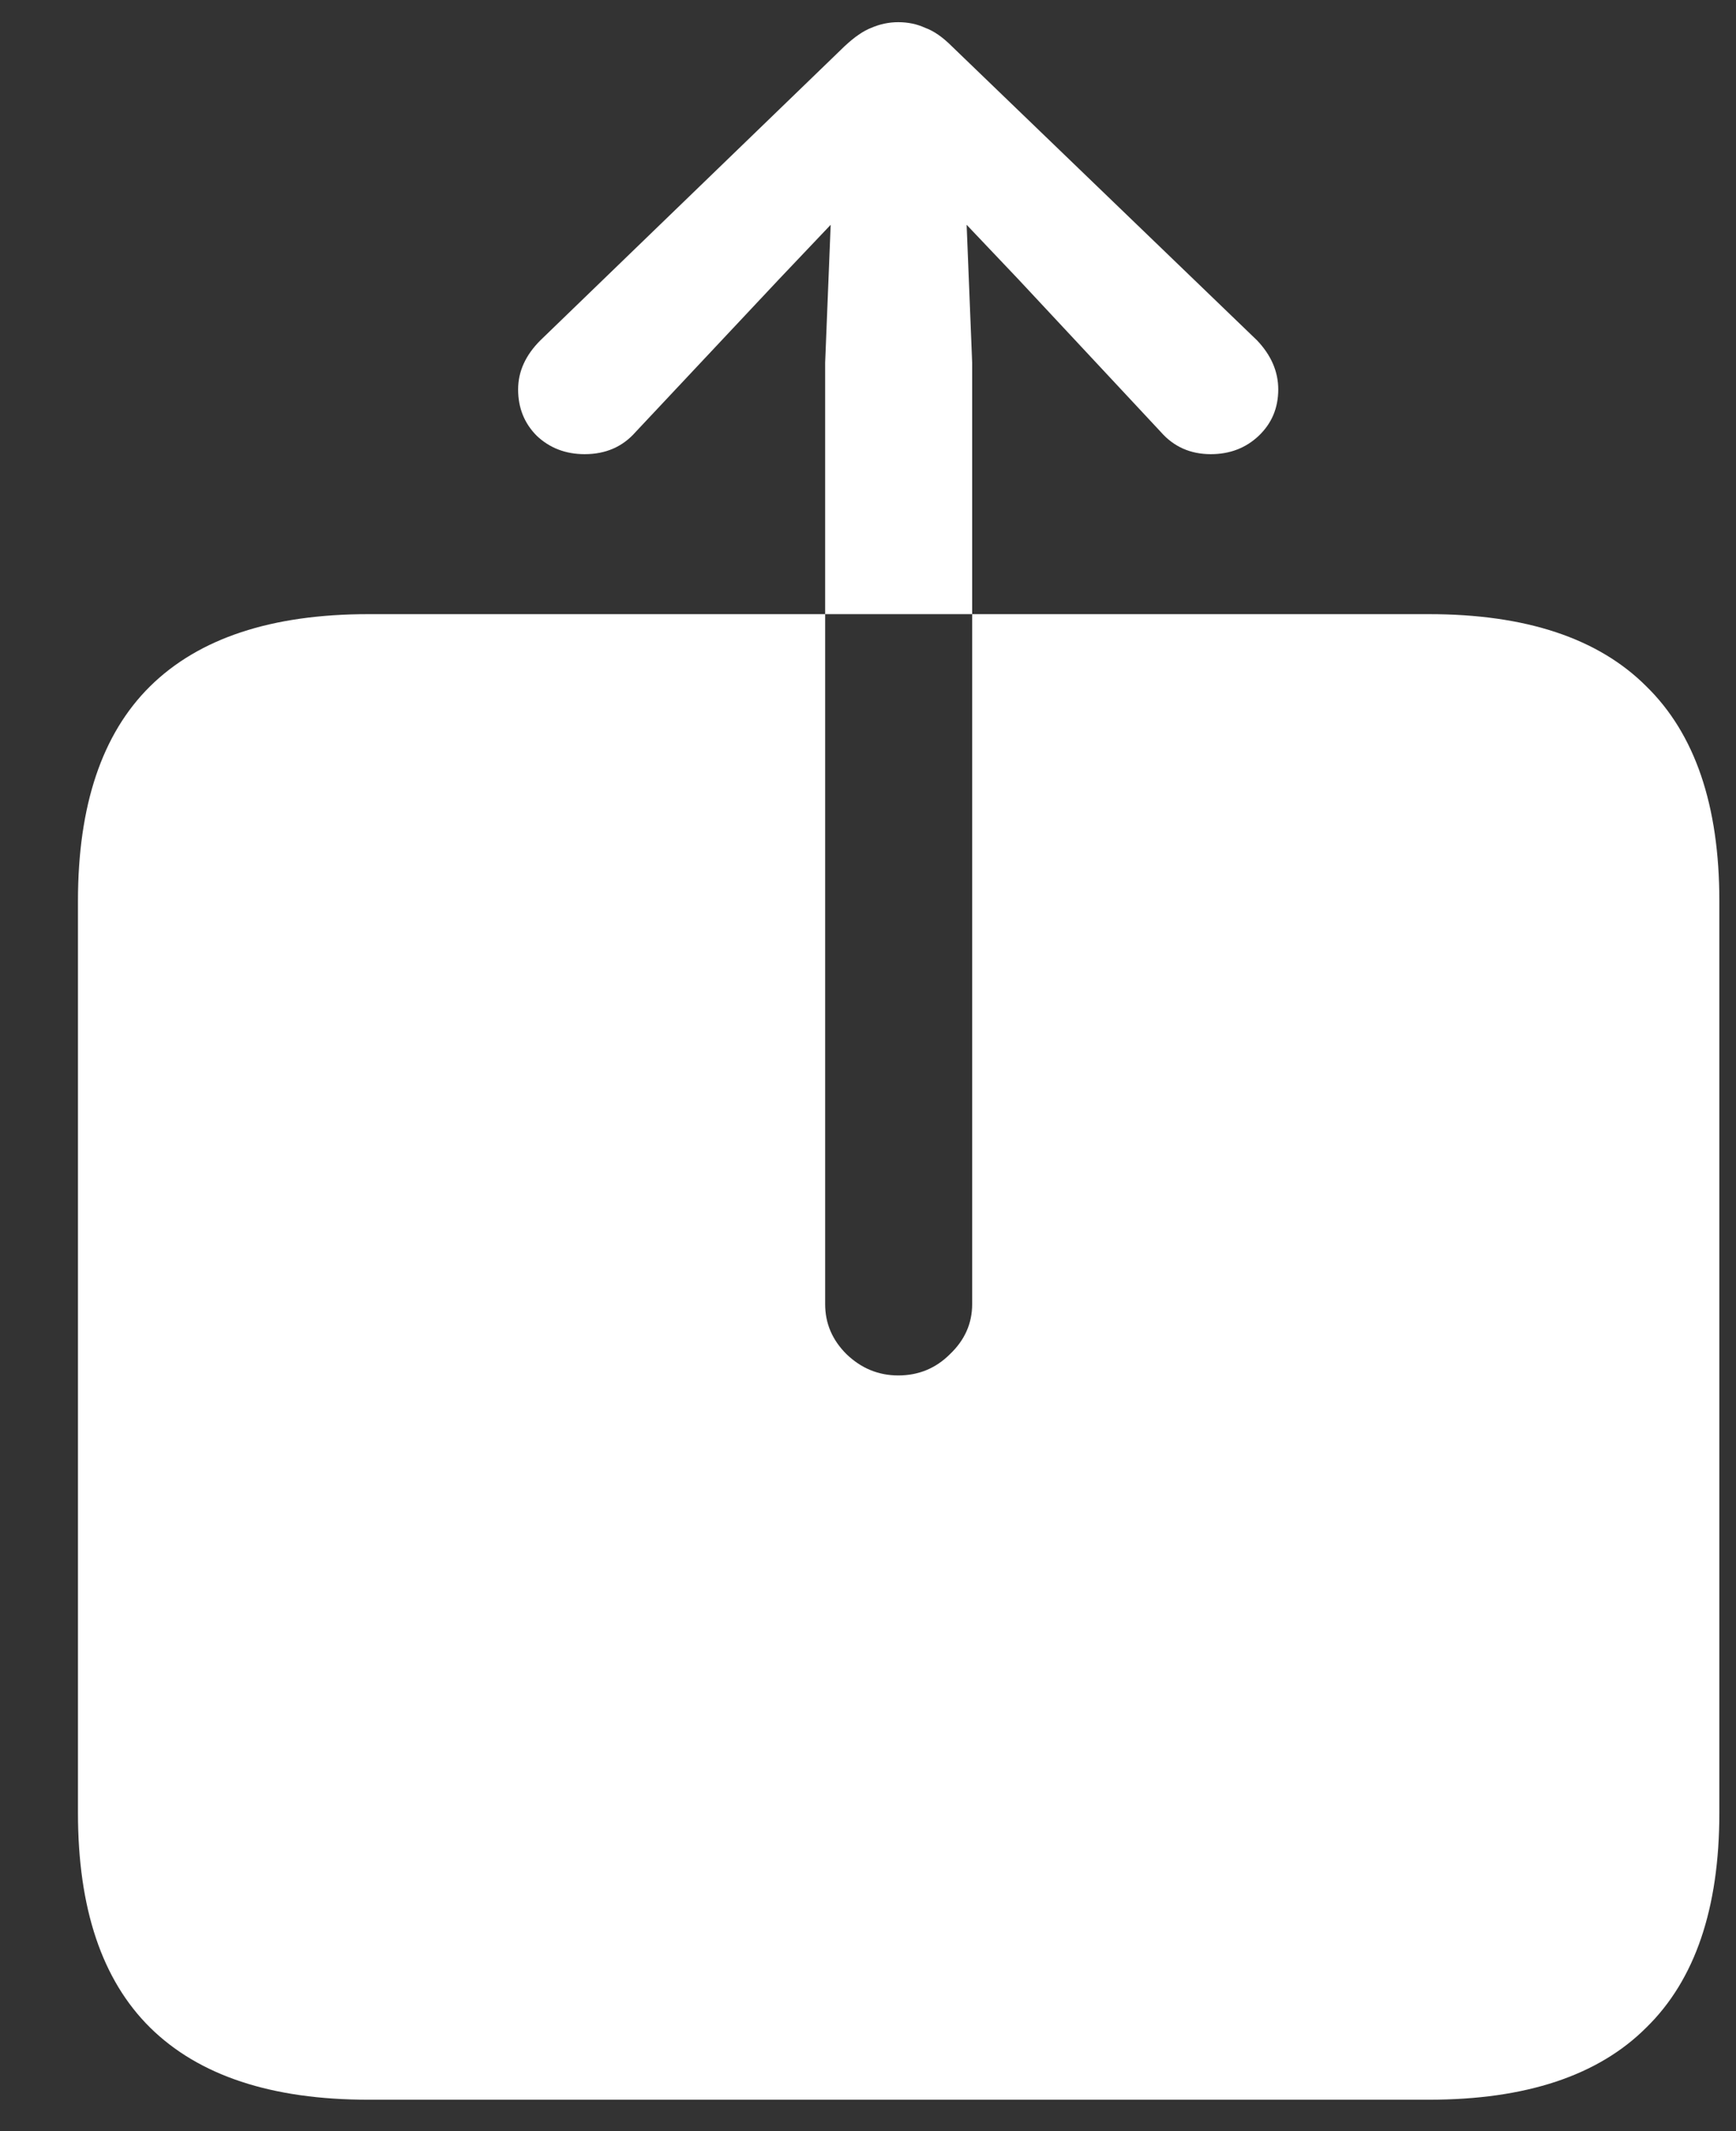 <svg width="22" height="27" viewBox="0 0 22 27" fill="none" xmlns="http://www.w3.org/2000/svg">
<rect x="0" y="0" width="22" height="27" fill="#333333" stroke="none"/>
<path d="M0.988 22.969V11.414C0.988 10.203 1.293 9.297 1.902 8.695C2.52 8.086 3.441 7.781 4.668 7.781H18.109C19.336 7.781 20.254 8.086 20.863 8.695C21.48 9.297 21.789 10.203 21.789 11.414V22.969C21.789 24.18 21.48 25.086 20.863 25.688C20.254 26.297 19.336 26.602 18.109 26.602H4.668C3.441 26.602 2.52 26.297 1.902 25.688C1.293 25.086 0.988 24.18 0.988 22.969ZM11.383 17.426C11.641 17.426 11.859 17.336 12.039 17.156C12.227 16.977 12.32 16.766 12.32 16.523V4.594L12.25 2.848L12.906 3.539L14.711 5.473C14.875 5.66 15.086 5.754 15.344 5.754C15.586 5.754 15.789 5.676 15.953 5.52C16.117 5.363 16.199 5.168 16.199 4.934C16.199 4.707 16.109 4.5 15.93 4.312L12.062 0.586C11.945 0.469 11.832 0.391 11.723 0.352C11.621 0.305 11.508 0.281 11.383 0.281C11.266 0.281 11.152 0.305 11.043 0.352C10.941 0.391 10.828 0.469 10.703 0.586L6.848 4.312C6.66 4.5 6.566 4.707 6.566 4.934C6.566 5.168 6.645 5.363 6.801 5.52C6.965 5.676 7.168 5.754 7.41 5.754C7.676 5.754 7.891 5.66 8.055 5.473L9.871 3.539L10.527 2.848L10.457 4.594V16.523C10.457 16.766 10.547 16.977 10.727 17.156C10.914 17.336 11.133 17.426 11.383 17.426Z" fill="white"/>
</svg>
